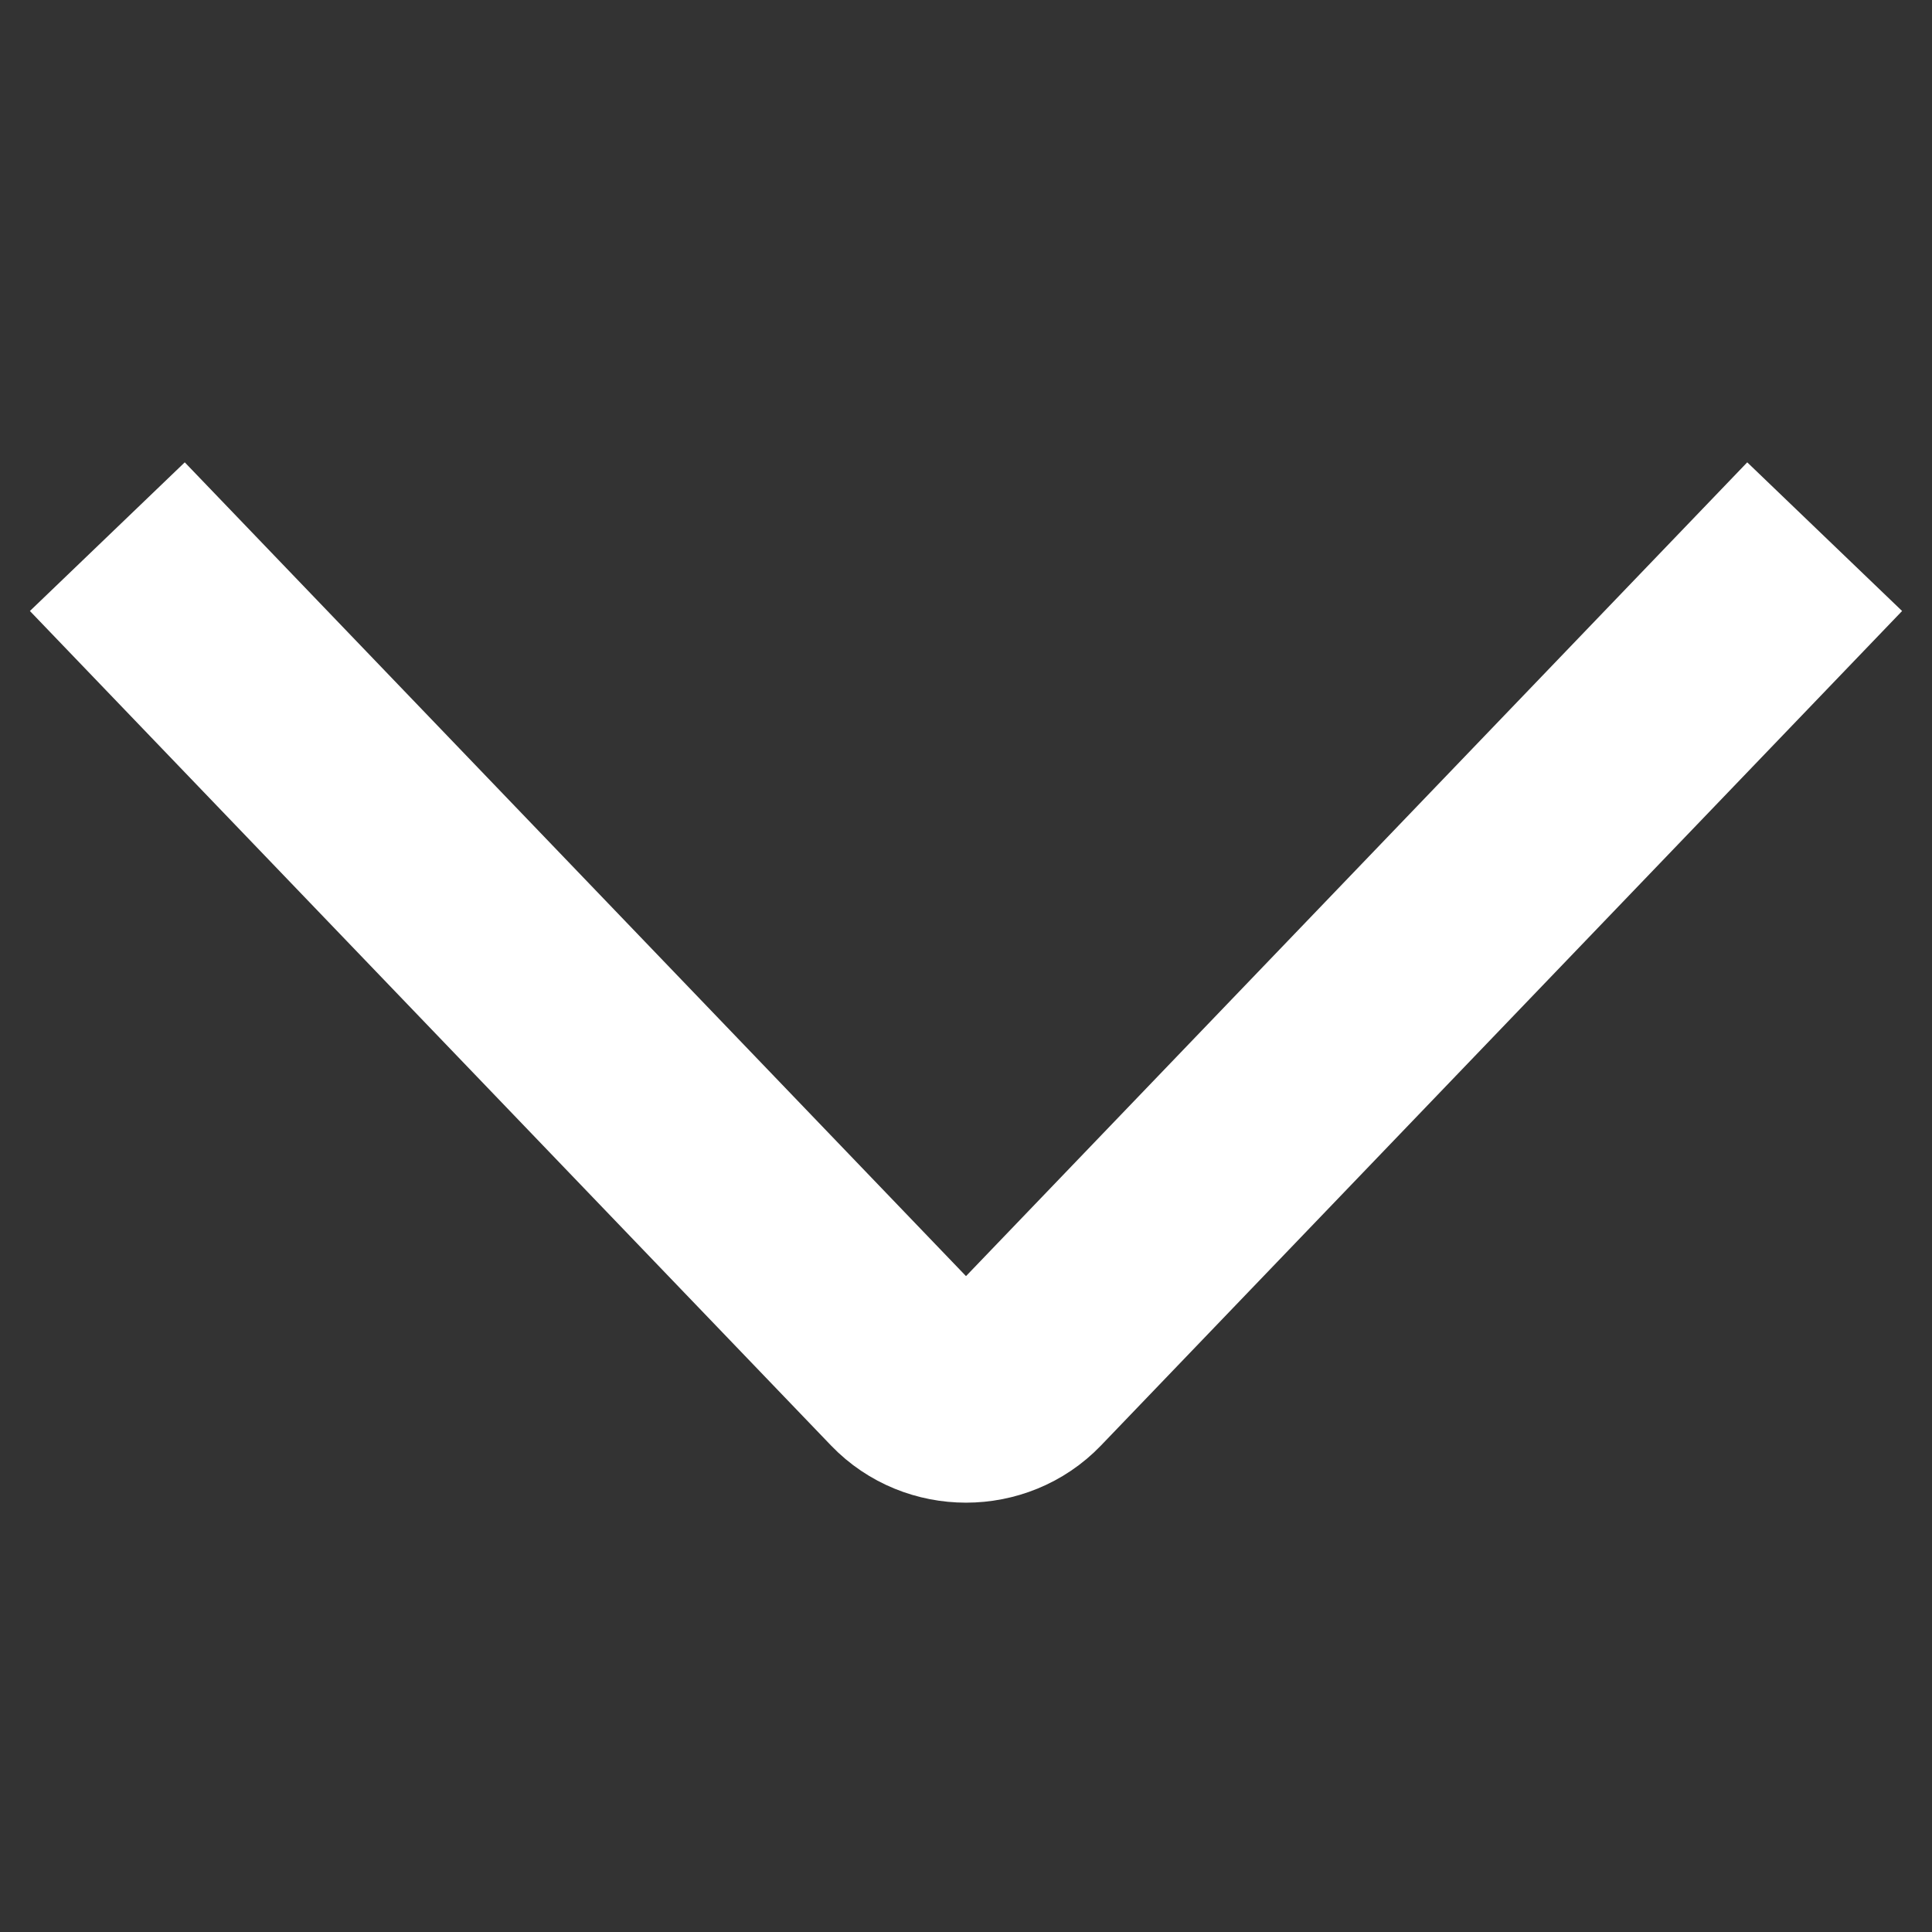 <svg width="18" height="18" fill="none" xmlns="http://www.w3.org/2000/svg">
  <rect width="100%" height="100%" fill="#333333" stroke="none"/>
  <path d="M1 5l7.464 7.775c.288.3.784.3 1.072 0L17 5" stroke="#fff" stroke-width="2"/>
</svg>

